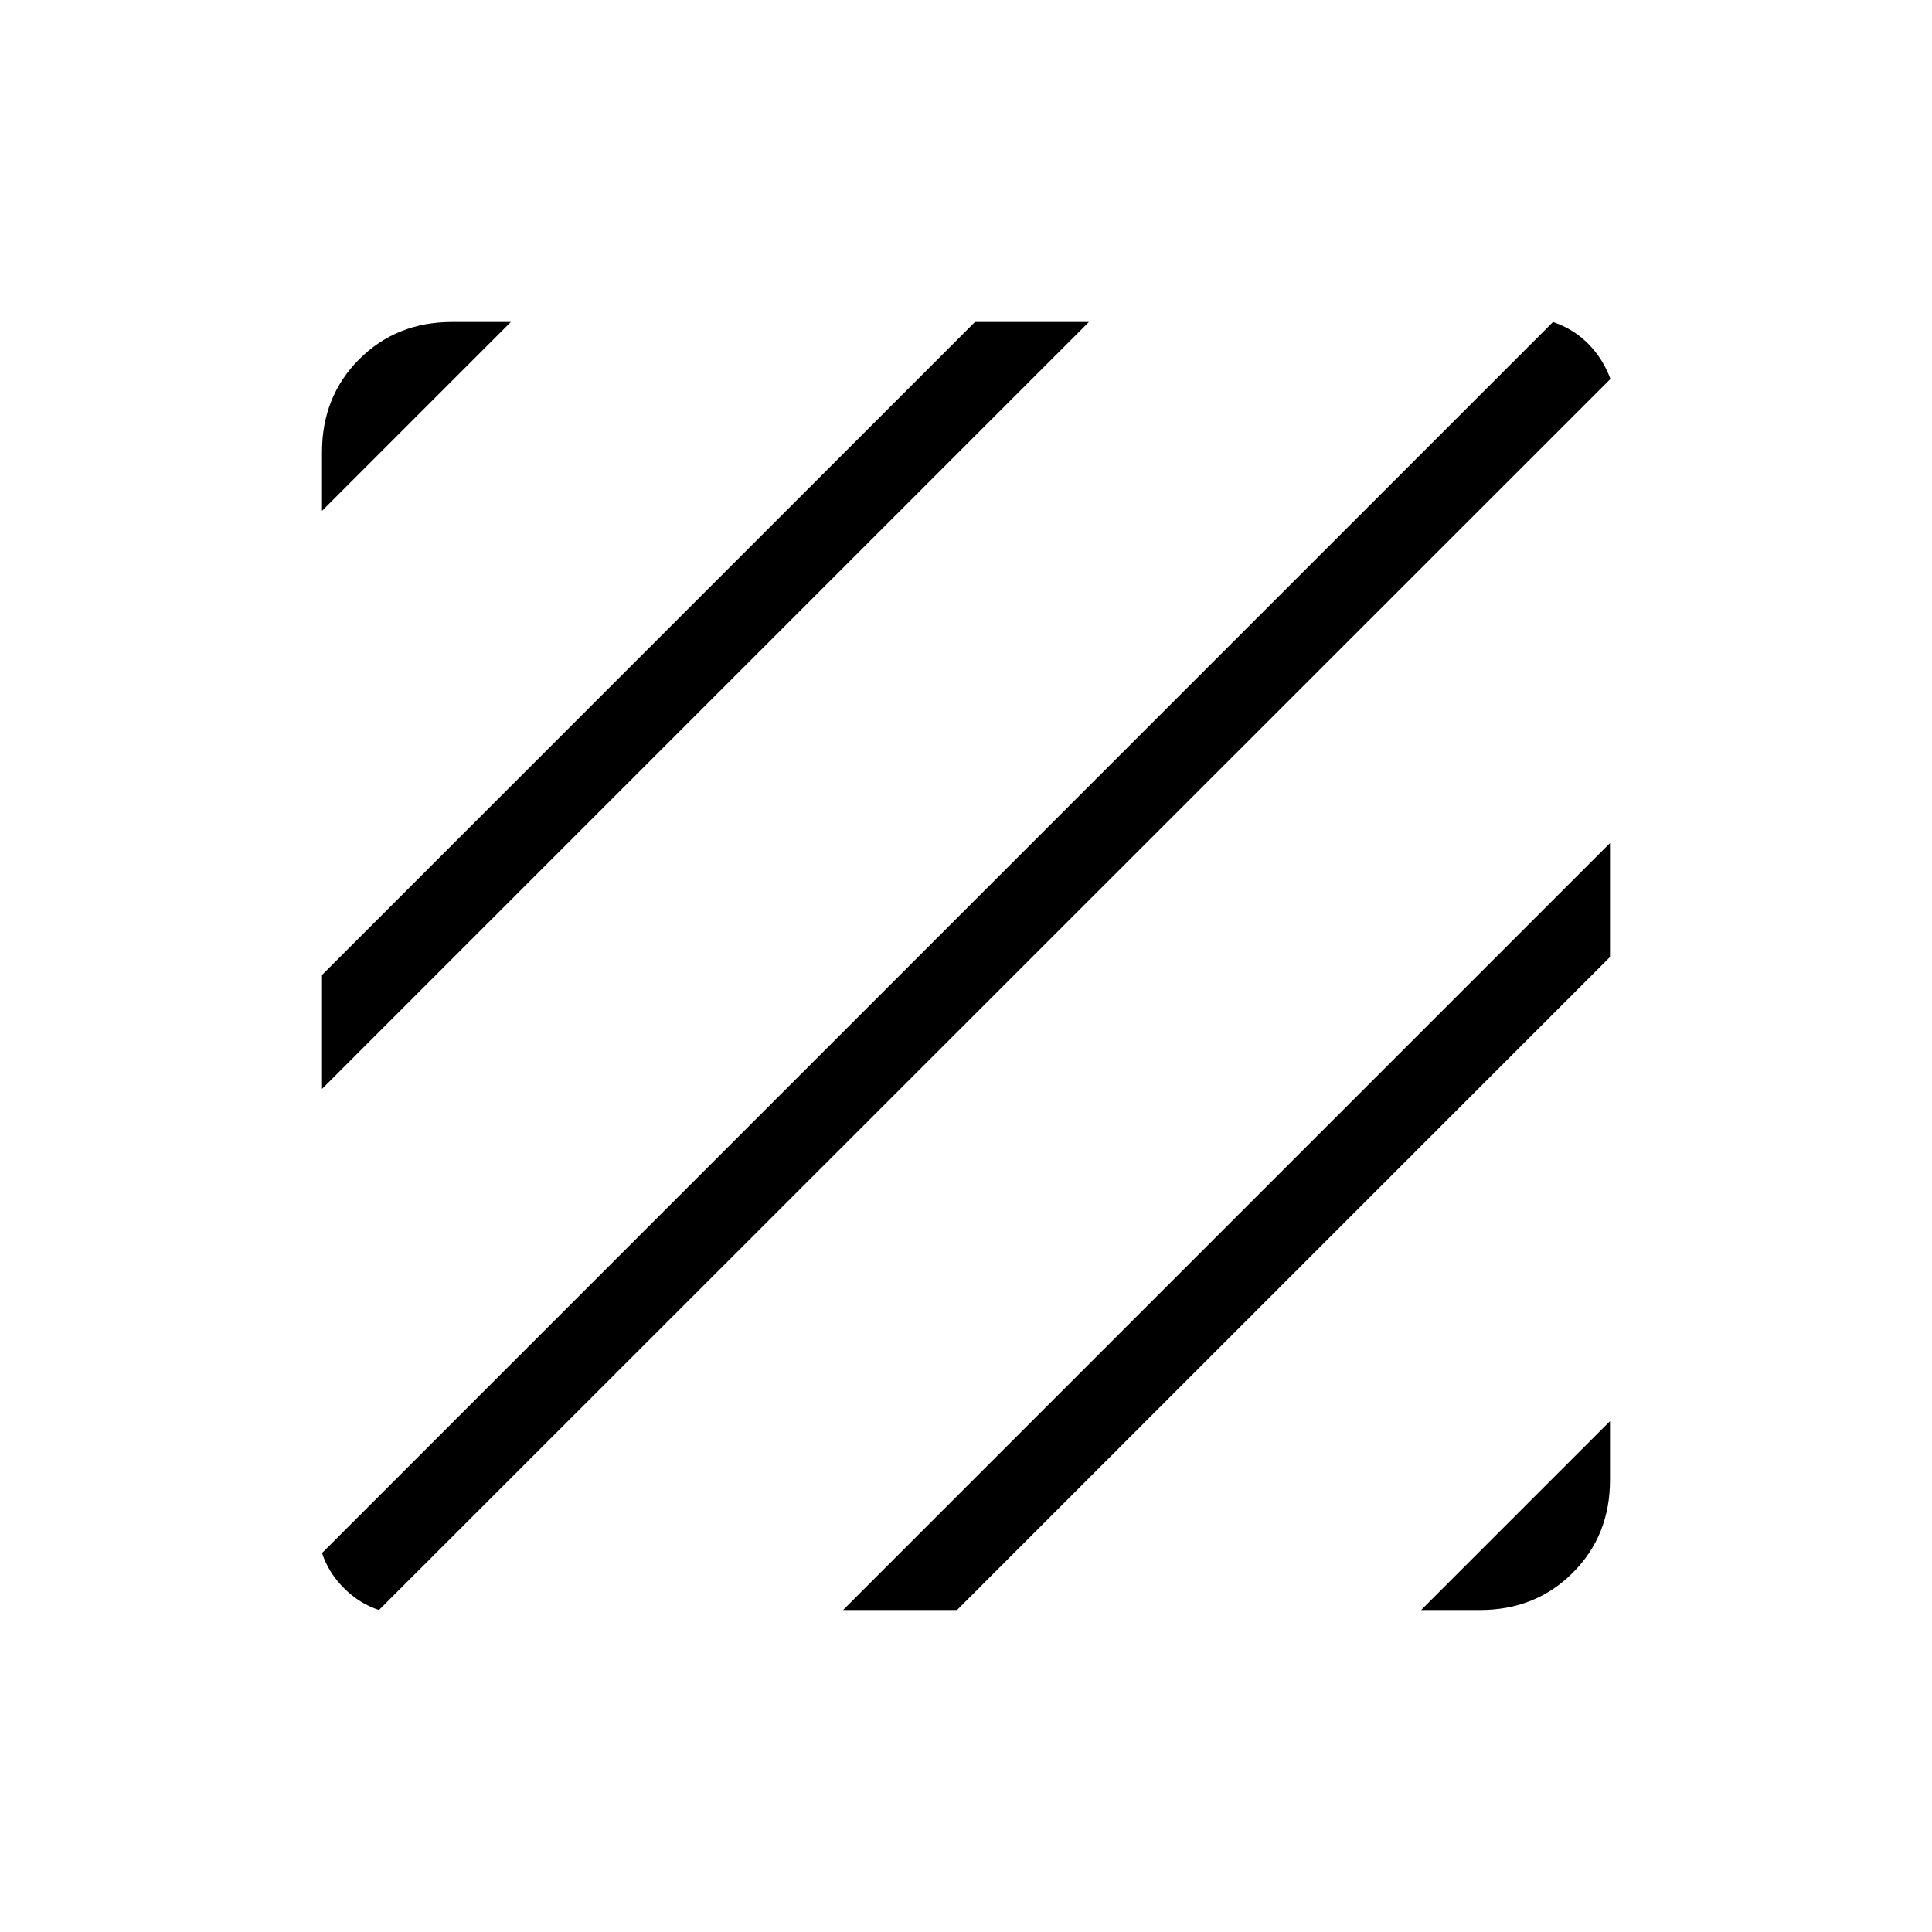 <svg xmlns="http://www.w3.org/2000/svg" height="24" viewBox="0 -960 960 960" width="24"><path d="M188.308-160q-9.77-3.231-17.424-10.884-7.653-7.654-10.884-17.424L771.692-800q10.231 3.461 17.539 10.884 7.308 7.424 11 17.424L188.308-160ZM160-418.923v-56.616L484.461-800h56.616L160-418.923Zm0-287.231v-29.231Q160-763 178.5-781.5 197-800 224.615-800h29.231L160-706.154ZM706.154-160 800-253.846v29.231Q800-197 781.5-178.5 763-160 735.385-160h-29.231Zm-287.231 0L800-541.077v56.616L475.539-160h-56.616Z"/></svg>